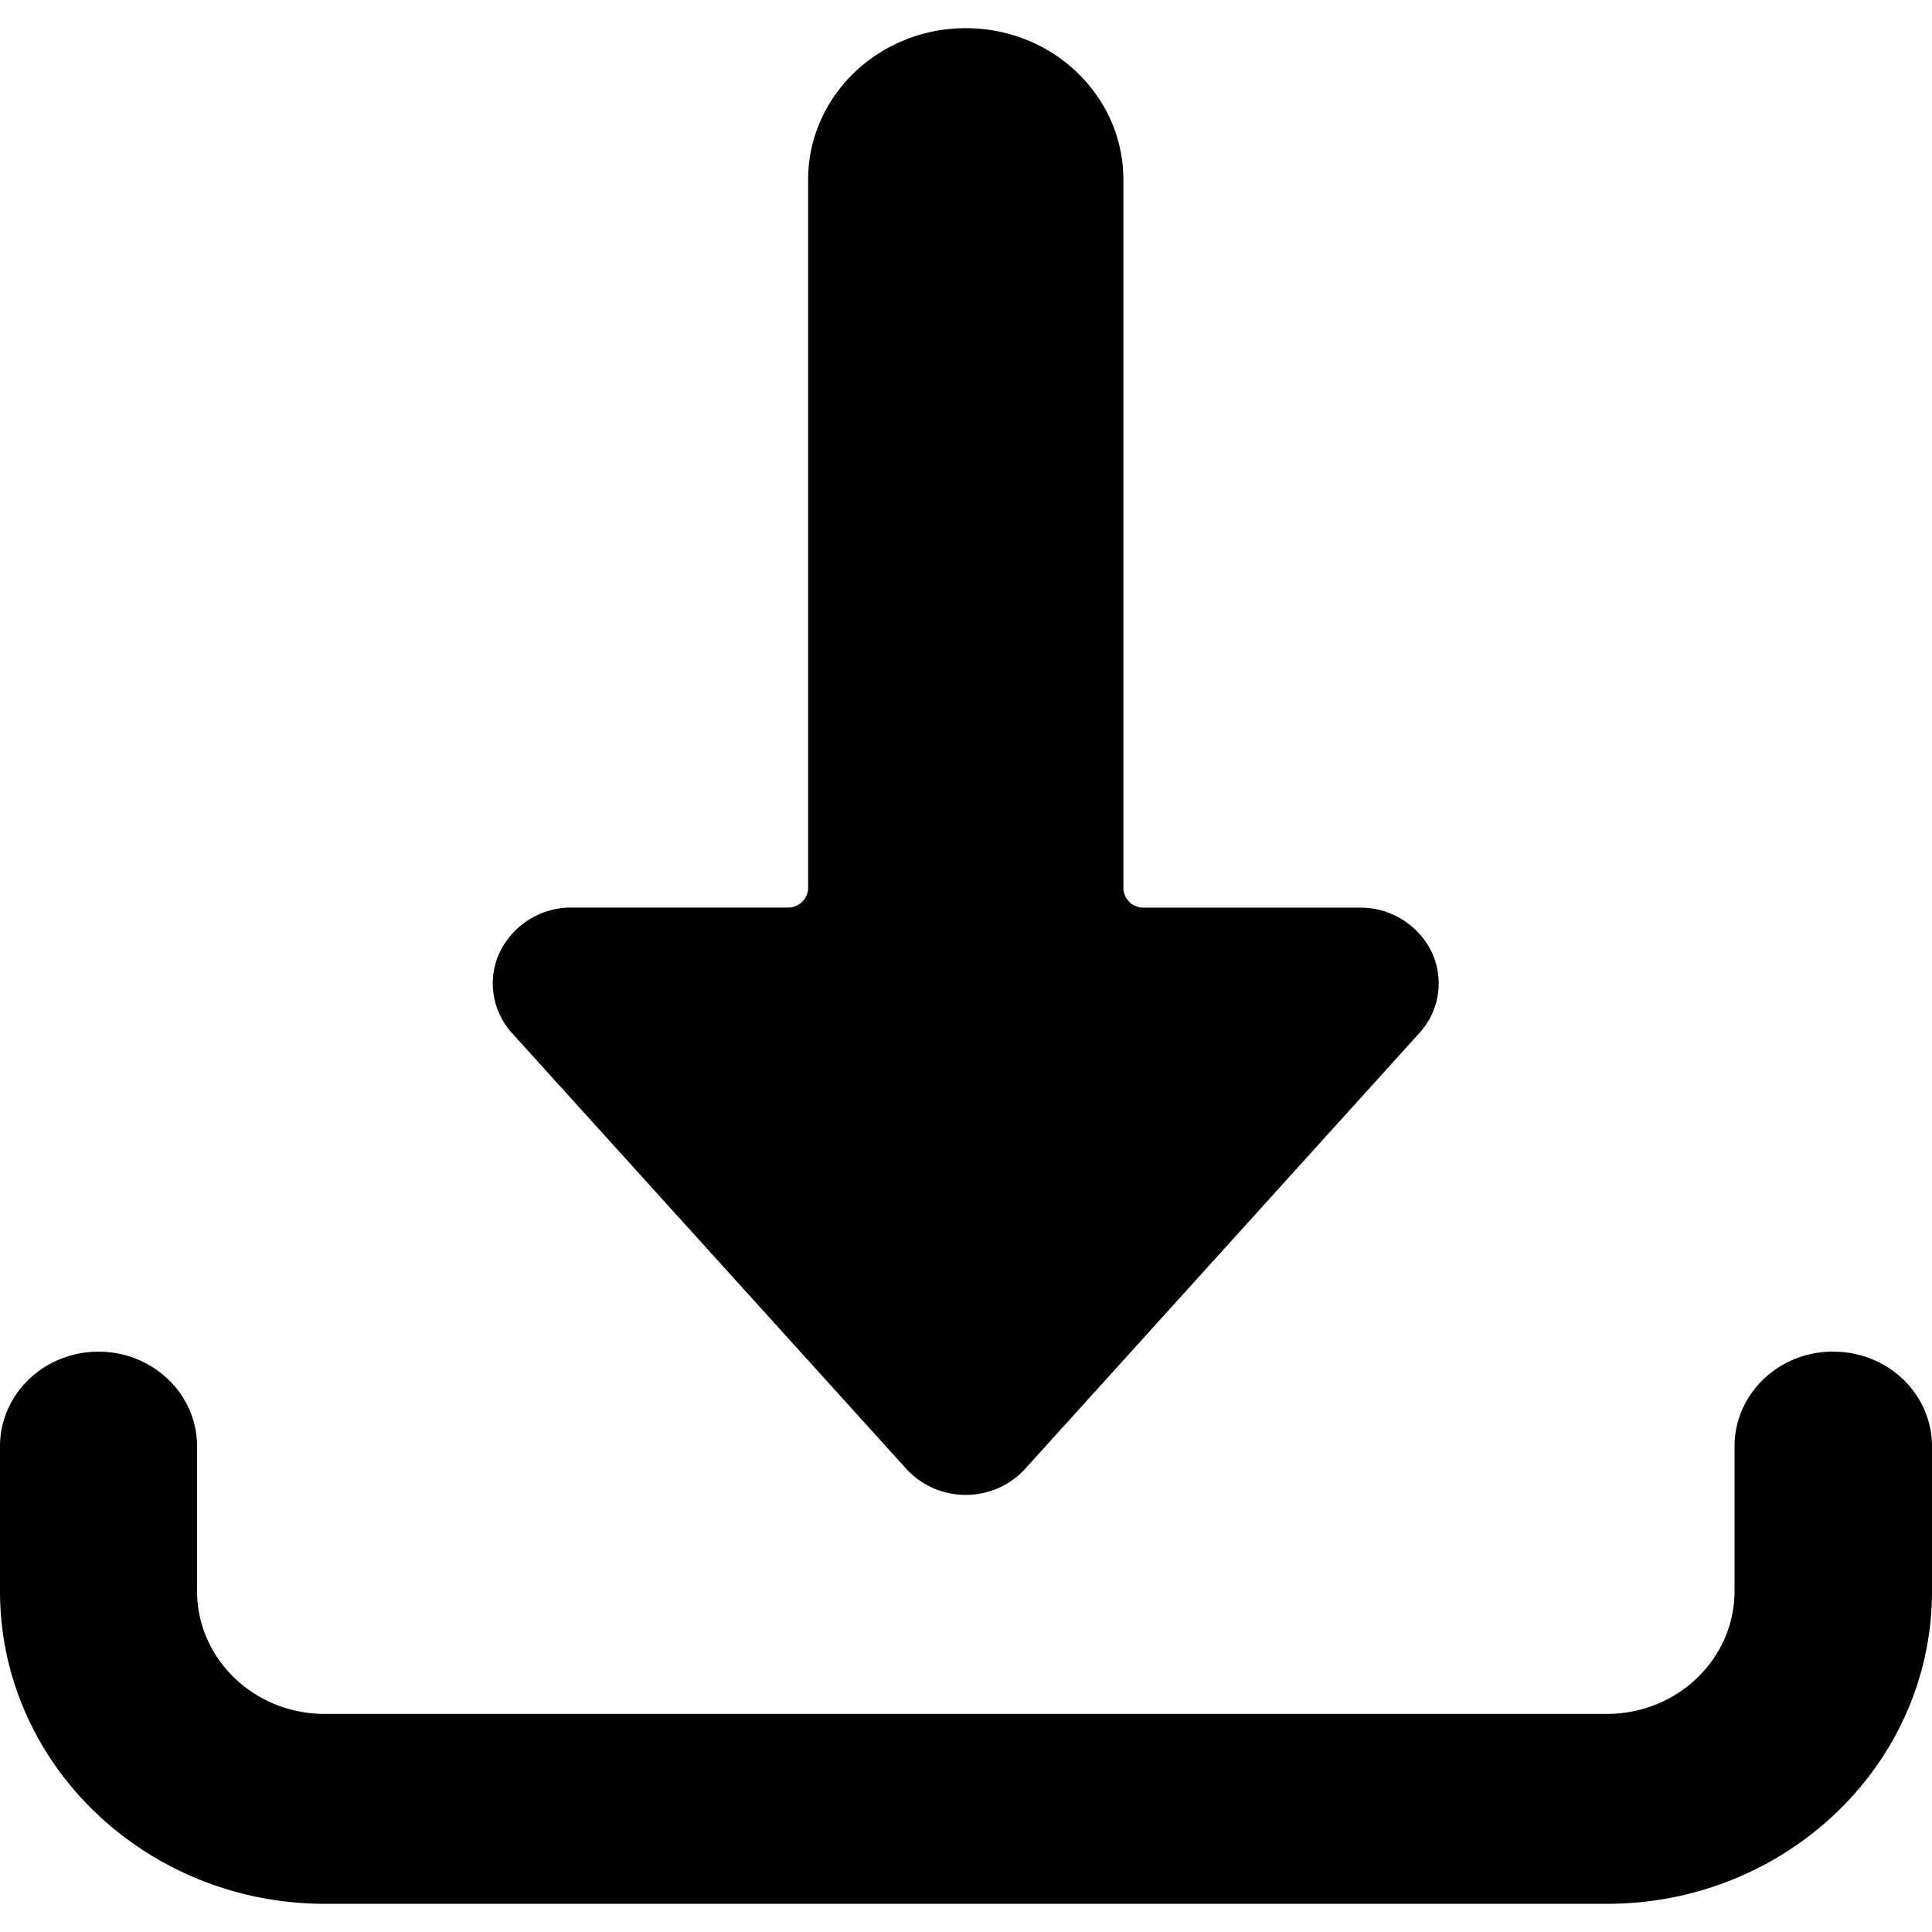 <svg viewBox="0 0 24 24" fill="currentColor">
    <path d="M22.77 16.79c-.675 0-1.223.527-1.223 1.177v1.8c-.001.842-.711 1.524-1.587 1.524H4.035c-.876 0-1.586-.682-1.587-1.524v-1.8c0-.65-.548-1.176-1.224-1.176-.676 0-1.224.526-1.224 1.176v1.8c0 2.143 1.806 3.88 4.035 3.883H19.96c2.231 0 4.04-1.738 4.04-3.883v-1.8c0-.313-.13-.613-.36-.834a1.25 1.25 0 0 0-.87-.342Z"/>
    <path d="M11.998.35c-1.082 0-1.959.843-1.959 1.882v8.8a.248.248 0 0 1-.252.242H7.1a.983.983 0 0 0-.89.552c-.16.335-.1.729.15 1.007l4.897 5.412a.996.996 0 0 0 .74.325.996.996 0 0 0 .739-.325l4.896-5.412a.913.913 0 0 0 .152-1.008.983.983 0 0 0-.891-.55h-2.686a.248.248 0 0 1-.252-.243v-8.8c0-1.04-.877-1.882-1.958-1.882Z"/>
</svg>
